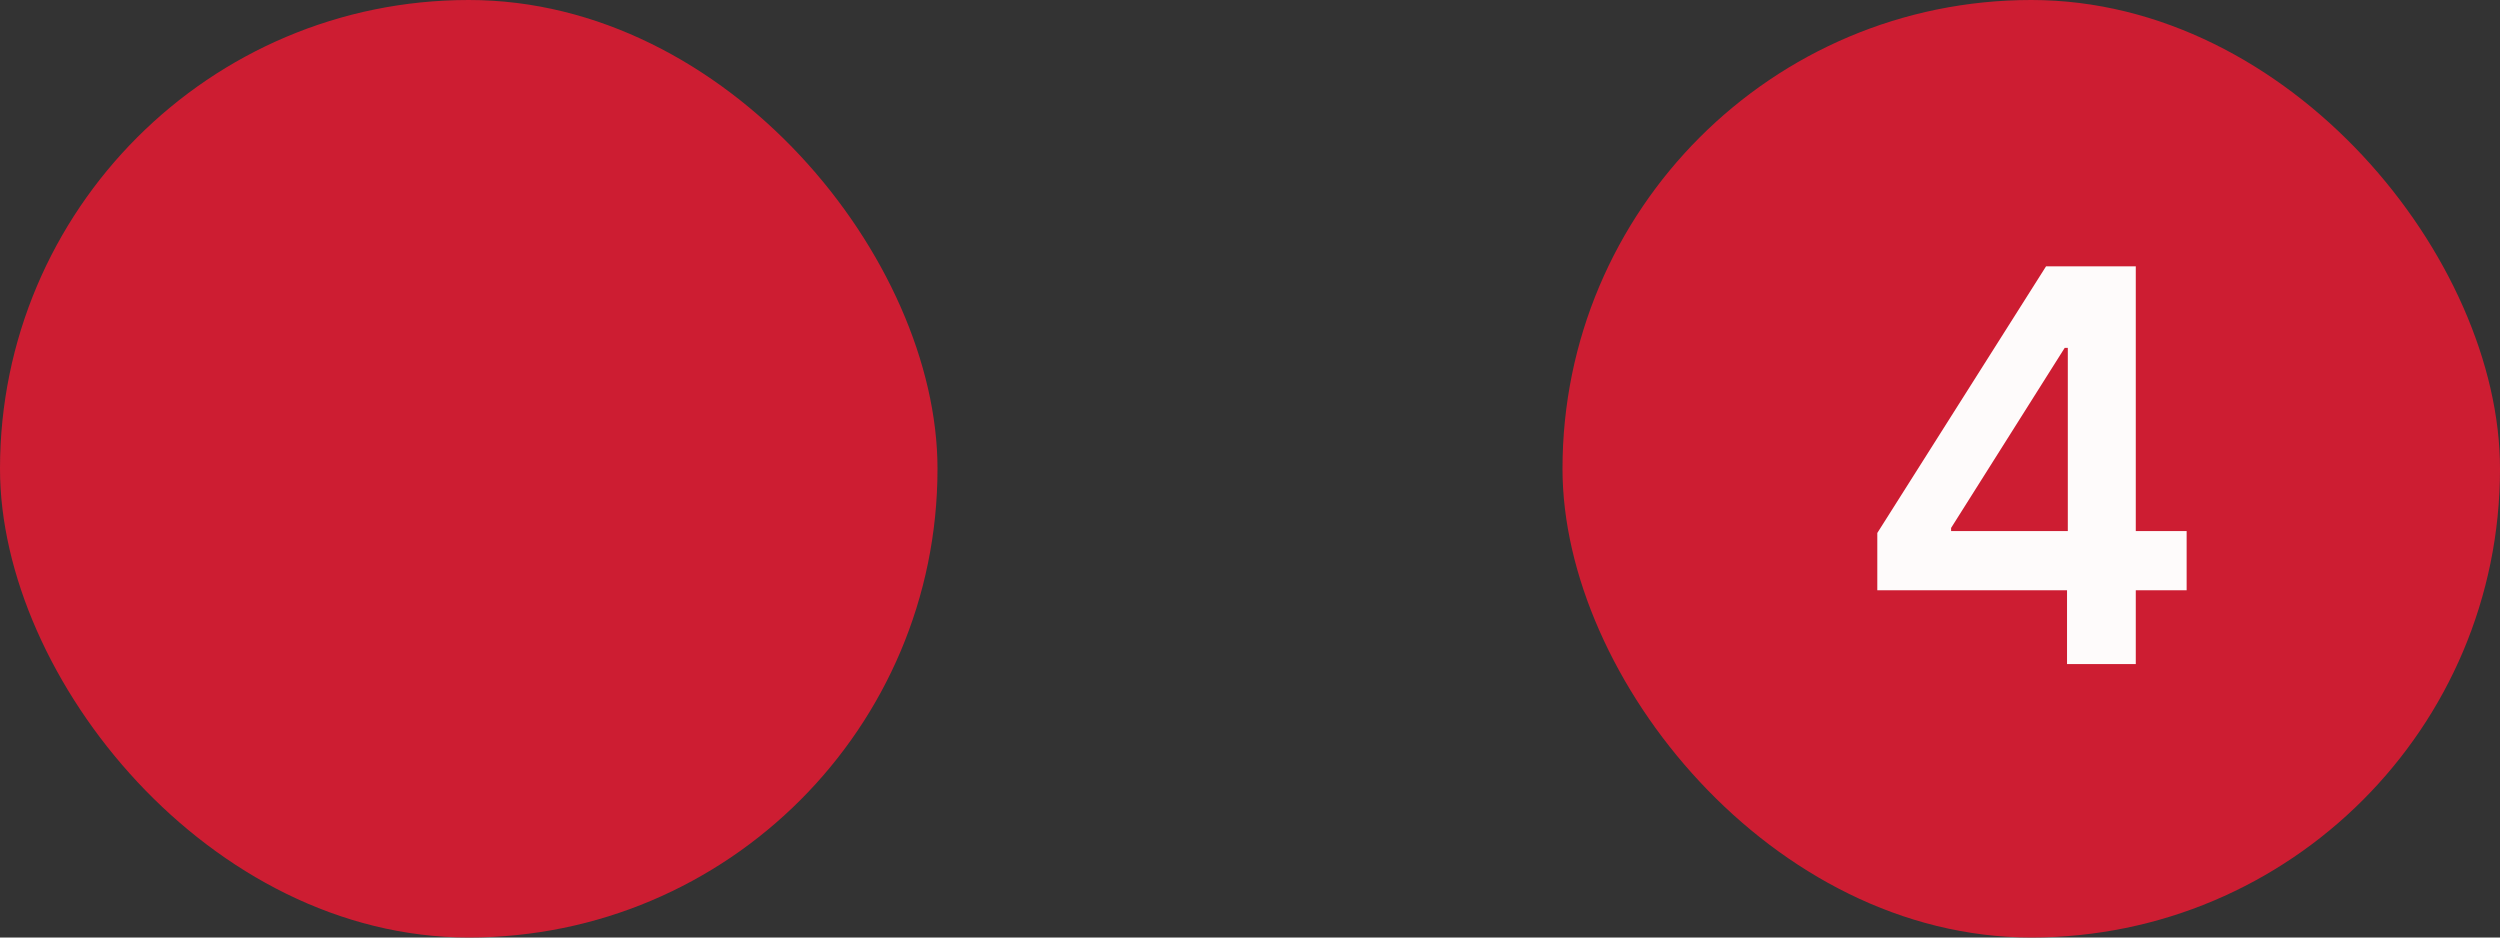 <svg width="64" height="24" viewBox="0 0 64 24" fill="none" xmlns="http://www.w3.org/2000/svg">
<rect x="0" y="0" width="64" height="24" fill="#333333" stroke="none"/>
<rect width="24" height="24" rx="12" fill="#CD1D32"/>
<rect x="40" width="24" height="24" rx="12" fill="#CD1D32"/>
<path d="M48.059 15.111V13.644L52.379 6.818H53.602V8.906H52.856L49.948 13.515V13.595H55.978V15.111H48.059ZM52.916 17V14.663L52.936 14.007V6.818H54.676V17H52.916Z" fill="#FEFBFB"/>
</svg>
